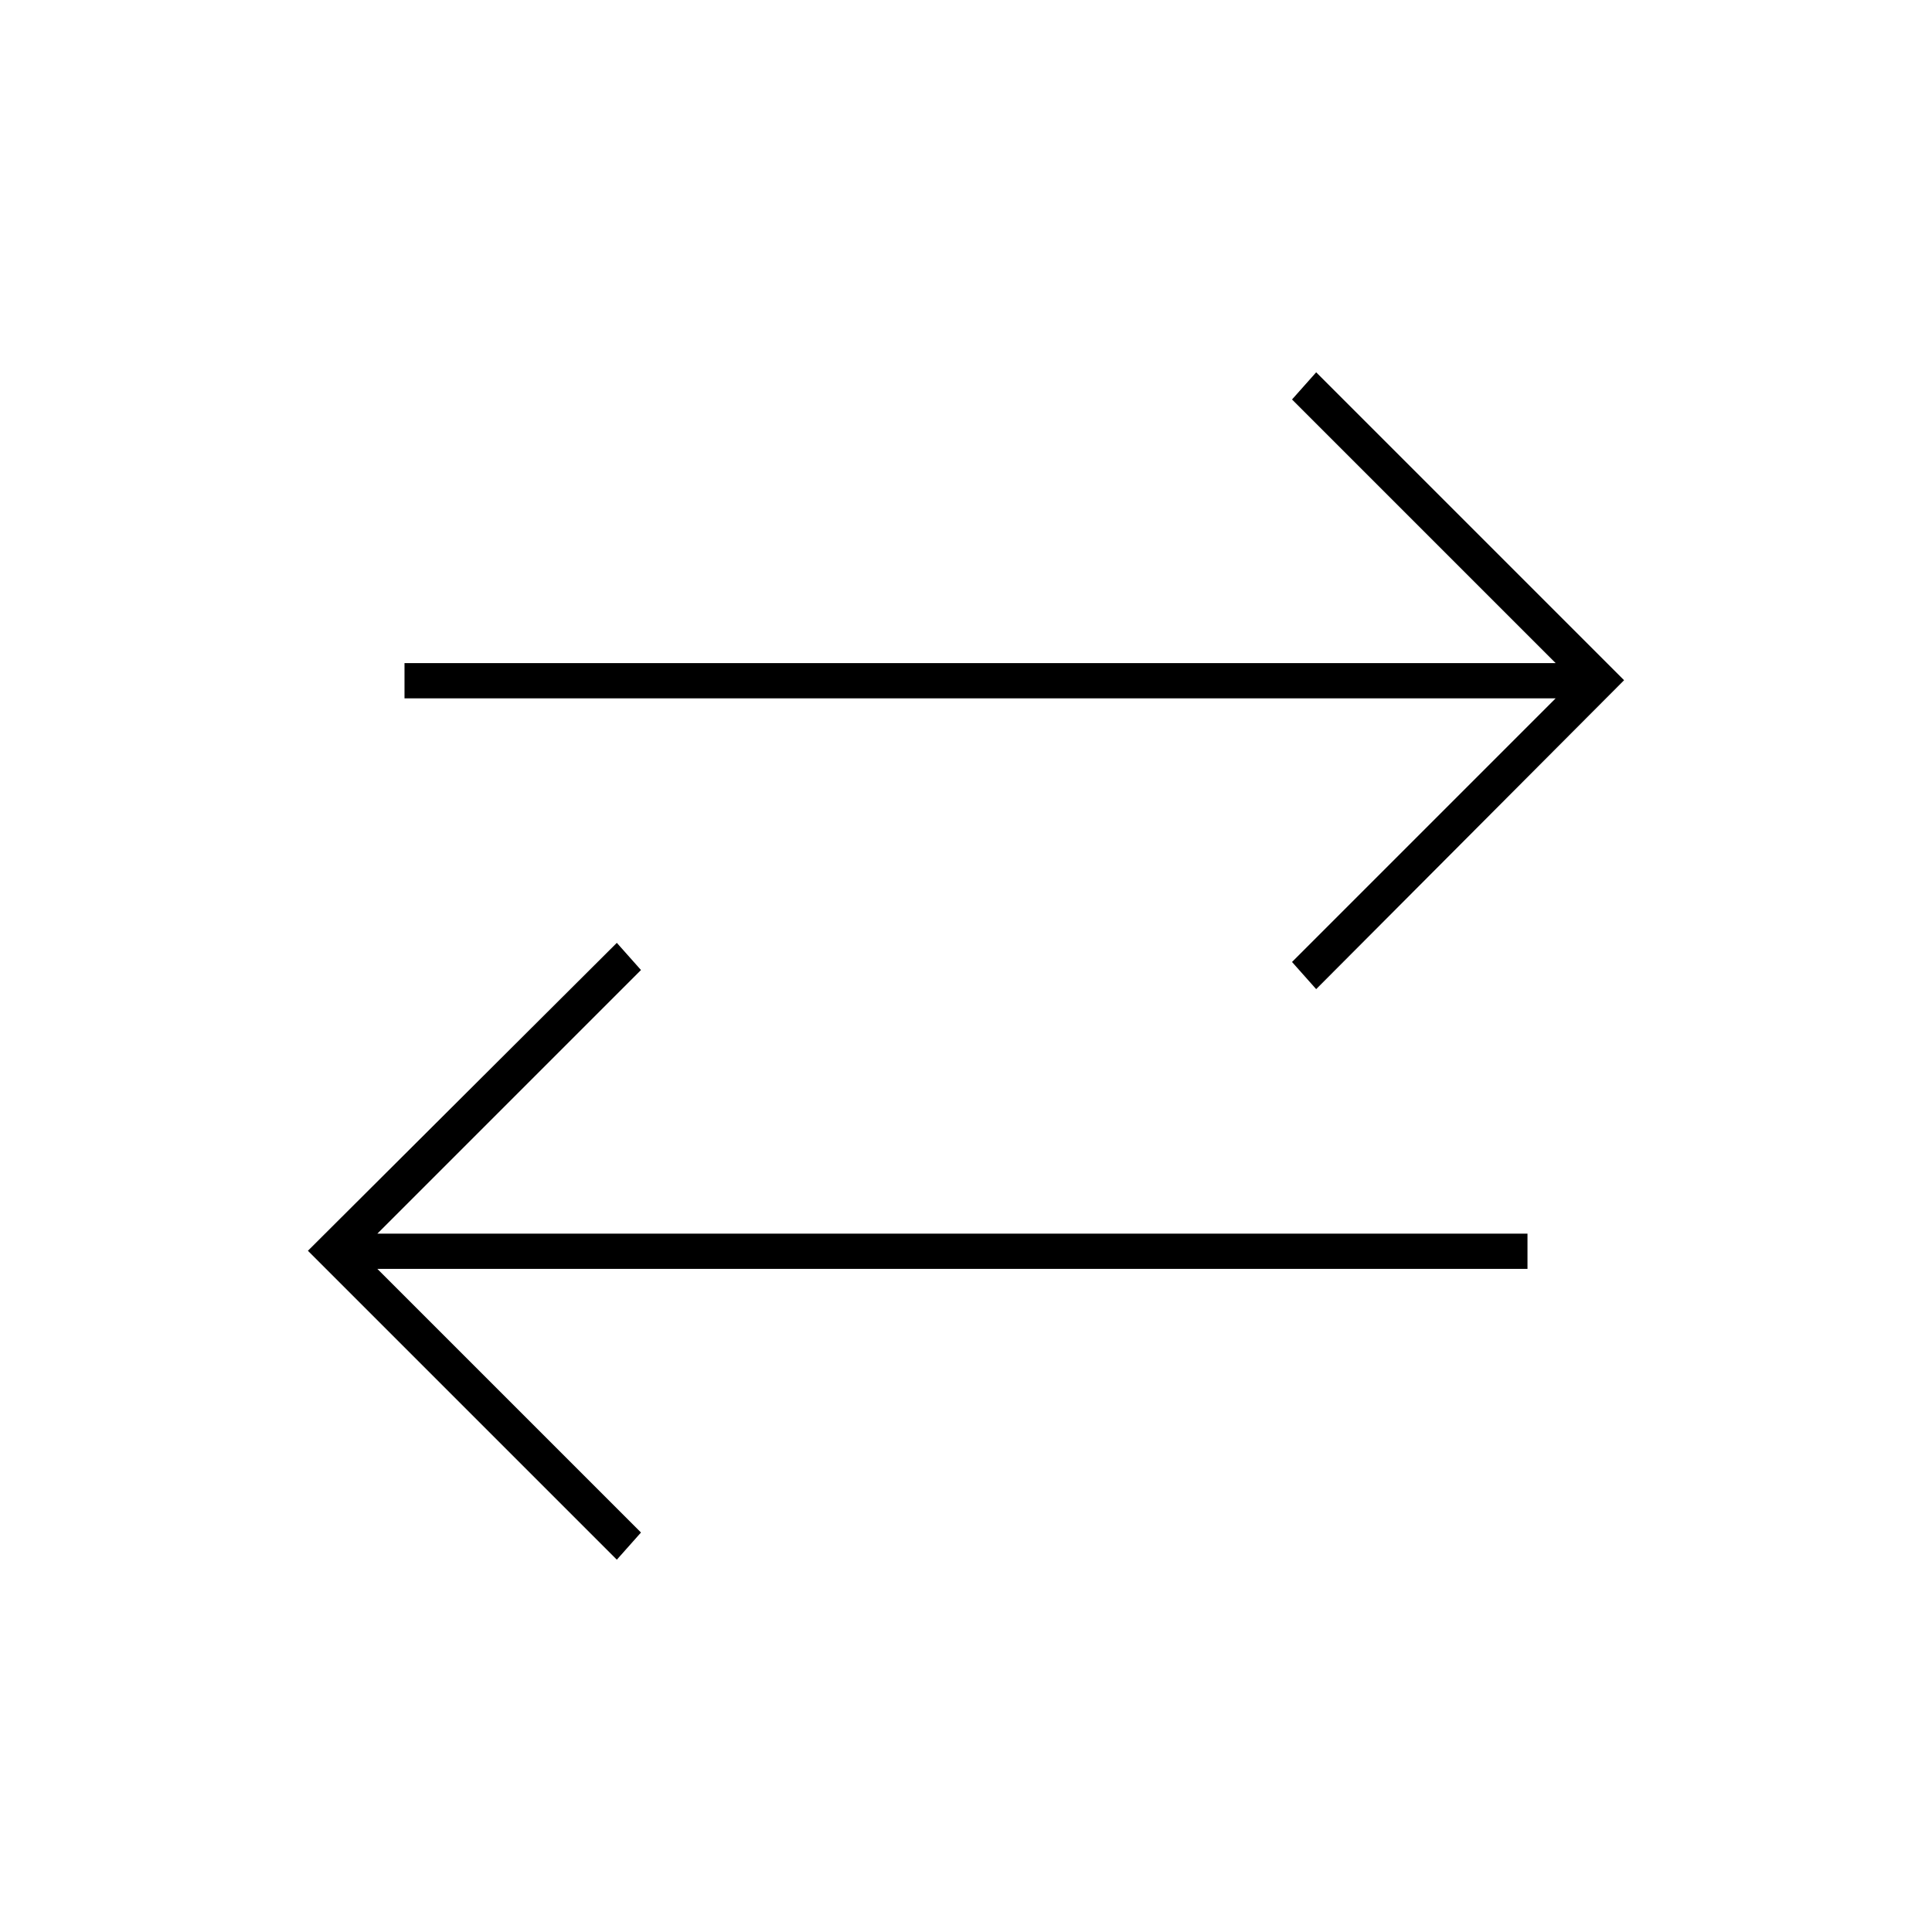 <svg xmlns="http://www.w3.org/2000/svg" height="20" viewBox="0 -960 960 960" width="20"><path d="M306.5-185 153-338.5l153.5-153 12 13.5-131 131H759v17.5H187.5l131 131-12 13.5ZM654-468.5 642-482l131-131H201v-17.5h572l-131-131 12-13.5 153 153-153 153.5Z"/></svg>
